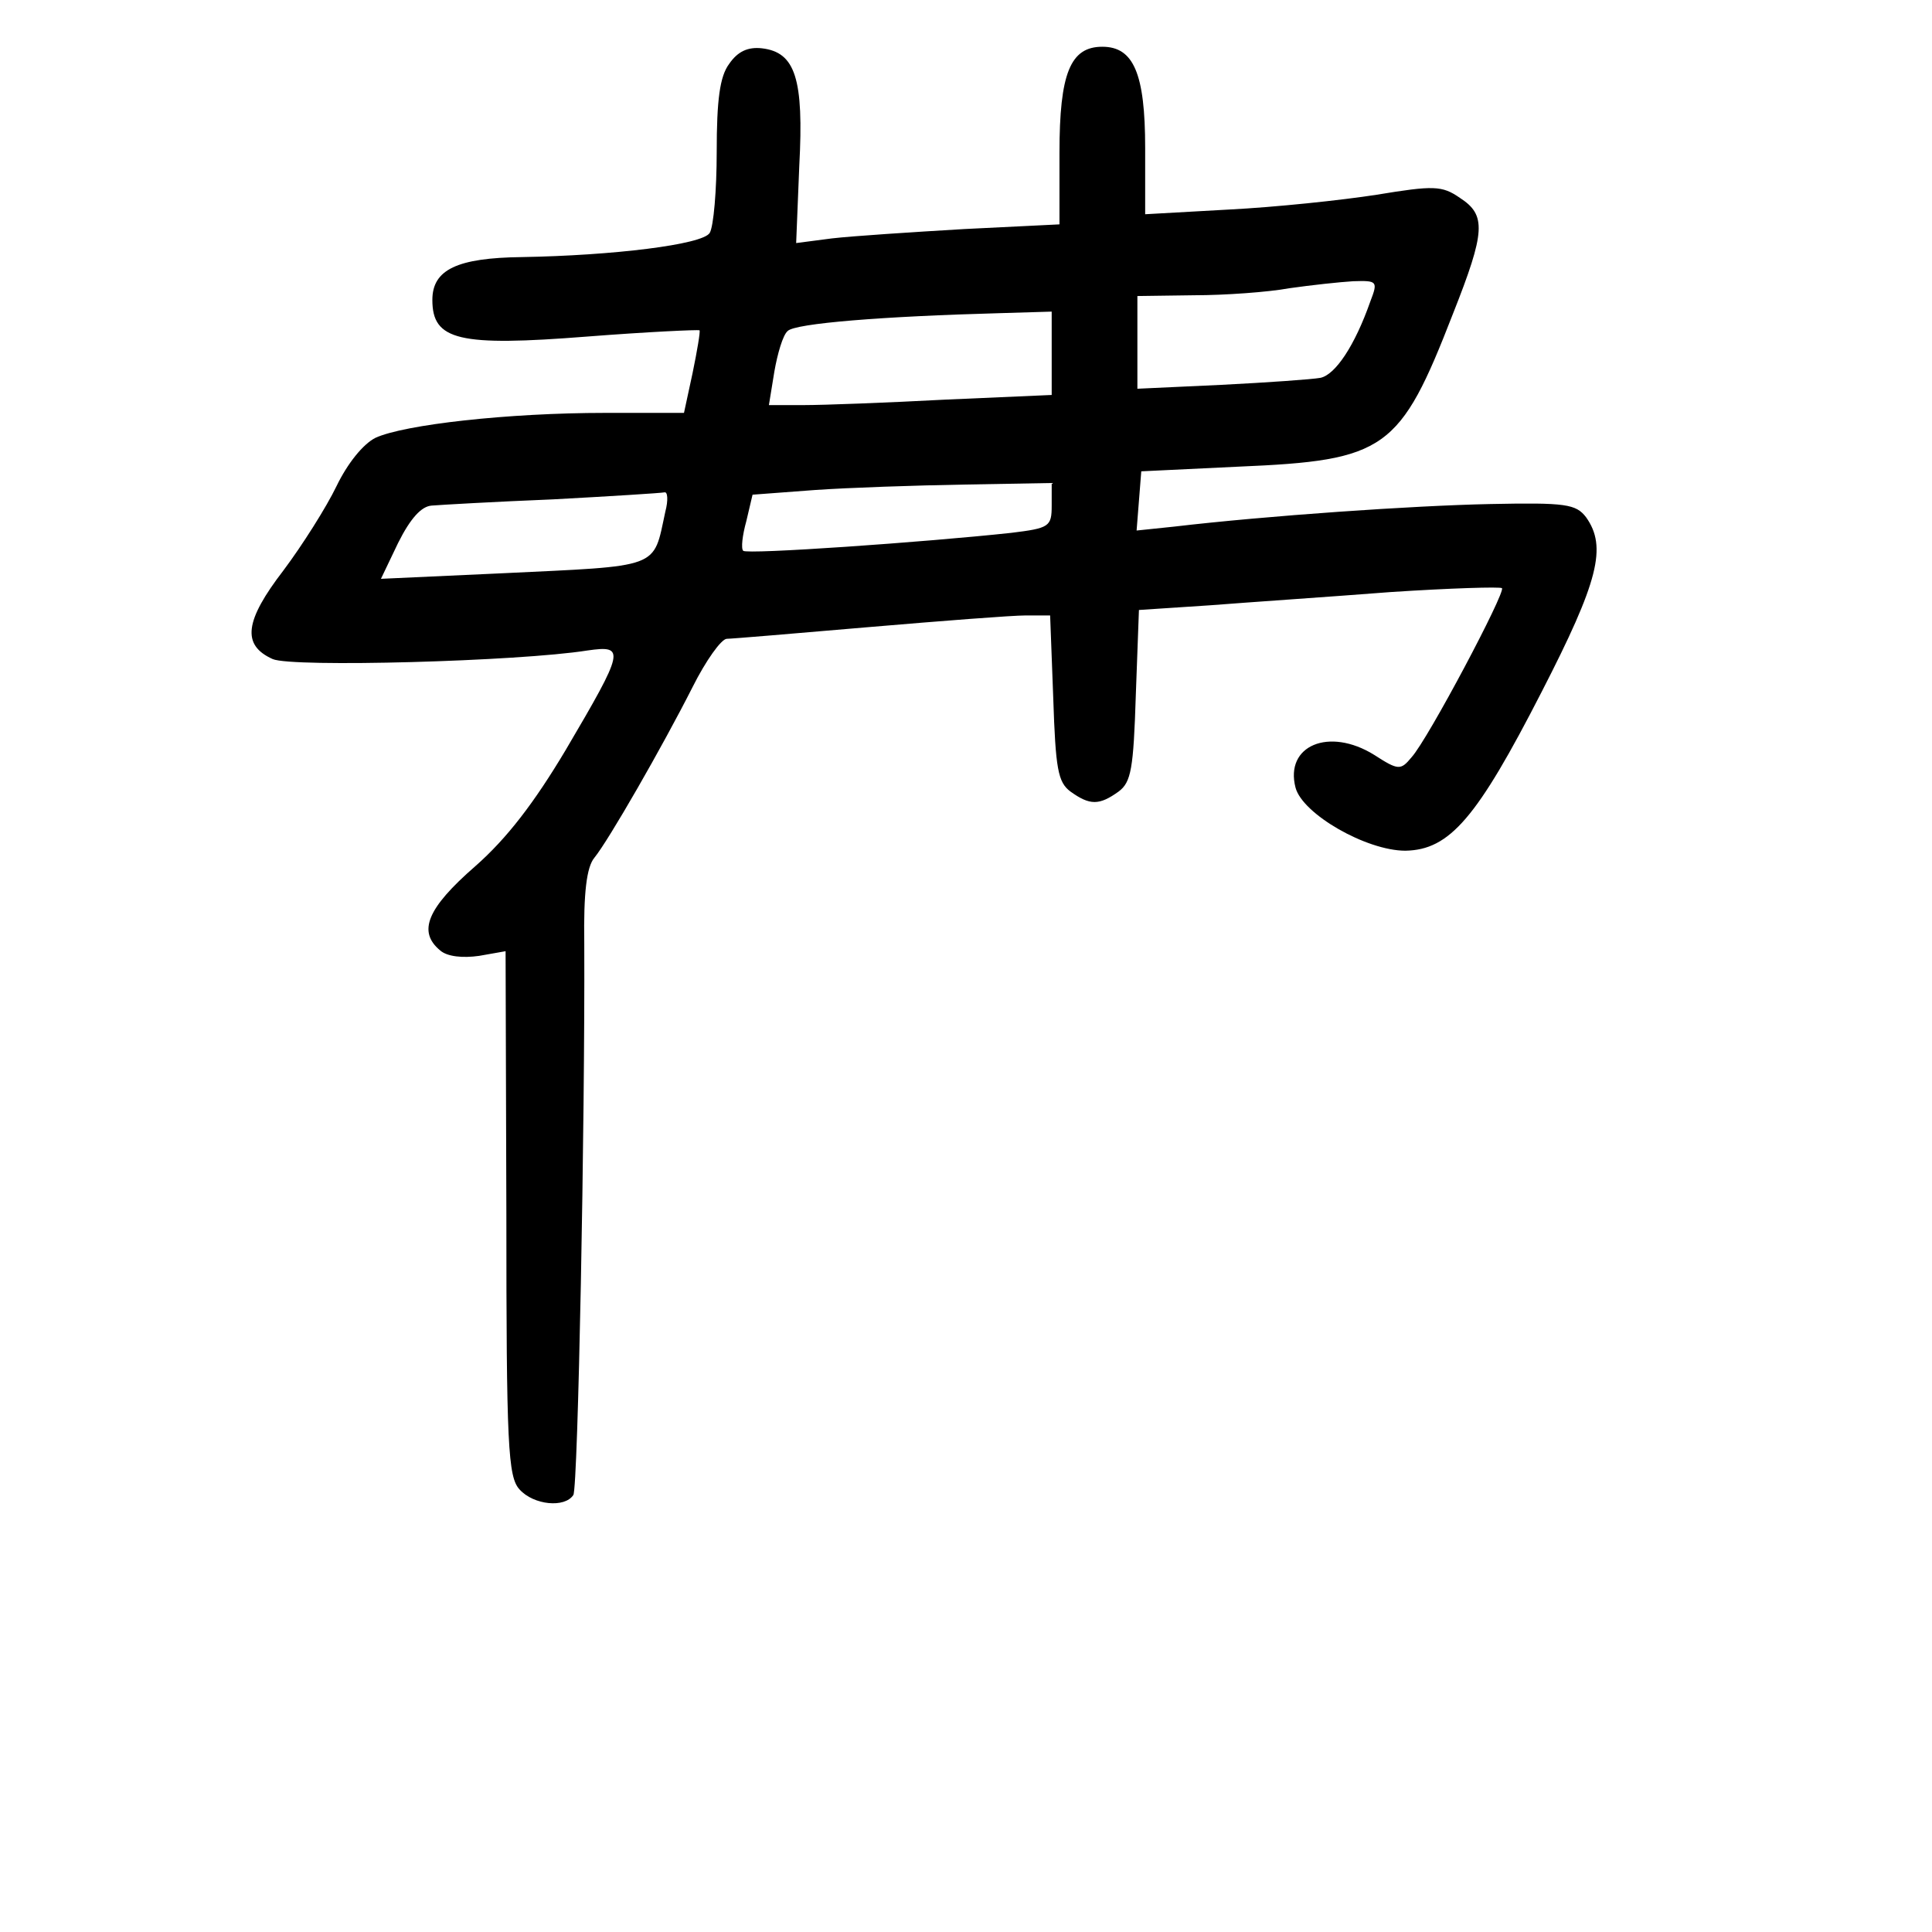 <?xml version="1.0" standalone="no"?>
<!DOCTYPE svg PUBLIC "-//W3C//DTD SVG 20010904//EN"
 "http://www.w3.org/TR/2001/REC-SVG-20010904/DTD/svg10.dtd">
<svg version="1.0" xmlns="http://www.w3.org/2000/svg"
 width="248pt" height="248pt" viewBox="0 0 248 248"
 preserveAspectRatio="xMidYMid meet">
<g transform="translate(0,248) scale(0.1,-0.1)"
fill="#000000" stroke="none">
<path d="M936 2398 c-12 -16 -16 -46 -16 -113 0 -49 -4 -96 -9 -104 -9 -15
-124 -29 -241 -31 -83 -1 -115 -16 -115 -55 0 -52 34 -60 199 -47 77 6 142 9
144 8 1 -2 -3 -26 -9 -55 l-11 -51 -101 0 c-125 0 -258 -15 -295 -32 -16 -8
-36 -33 -50 -62 -13 -27 -44 -76 -68 -108 -50 -65 -54 -96 -14 -114 25 -11
316 -3 404 11 49 7 48 1 -28 -128 -40 -67 -75 -113 -116 -149 -62 -54 -74 -84
-45 -108 9 -8 29 -10 50 -7 l34 6 1 -337 c0 -297 2 -338 17 -354 18 -20 58
-24 69 -7 6 10 15 477 14 708 -1 65 3 98 13 110 18 22 87 142 126 219 17 34
37 62 44 62 6 0 89 7 182 15 94 8 184 15 202 15 l31 0 4 -106 c3 -91 6 -108
22 -120 25 -18 37 -18 62 0 16 12 19 29 22 124 l4 109 91 6 c51 4 155 11 232
17 76 5 141 7 143 5 5 -5 -95 -194 -116 -217 -14 -17 -17 -17 -48 3 -58 36
-115 12 -101 -42 9 -34 91 -81 141 -81 57 1 92 42 175 204 73 142 84 186 57
224 -13 17 -26 19 -123 17 -99 -2 -287 -15 -406 -29 l-48 -5 3 38 3 38 125 6
c189 8 207 21 275 196 42 106 43 127 9 149 -23 16 -34 16 -107 4 -45 -7 -130
-16 -190 -19 l-107 -6 0 85 c0 96 -15 130 -55 130 -41 0 -55 -34 -55 -136 l0
-92 -122 -6 c-68 -4 -144 -9 -170 -12 l-46 -6 4 99 c6 112 -5 146 -48 151 -18
2 -31 -4 -42 -20z m823 -305 c-20 -57 -45 -94 -64 -98 -11 -2 -68 -6 -127 -9
l-108 -5 0 60 0 59 73 1 c39 0 95 4 122 9 28 4 65 8 82 9 31 1 32 0 22 -26z
m-409 -66 l0 -54 -137 -6 c-75 -4 -156 -7 -181 -7 l-45 0 7 43 c4 23 11 47 17
52 9 10 124 19 272 23 l67 2 0 -53z m0 -196 c0 -27 -3 -29 -52 -35 -111 -12
-340 -28 -344 -23 -3 3 -1 20 4 38 l8 34 80 6 c43 3 130 6 192 7 l112 2 0 -29z
m-496 -8 c-16 -74 -4 -69 -212 -79 l-153 -7 22 46 c16 32 30 47 43 48 12 1 82
5 156 8 74 4 138 8 143 9 4 1 5 -10 1 -25z"/>
</g>
</svg>
